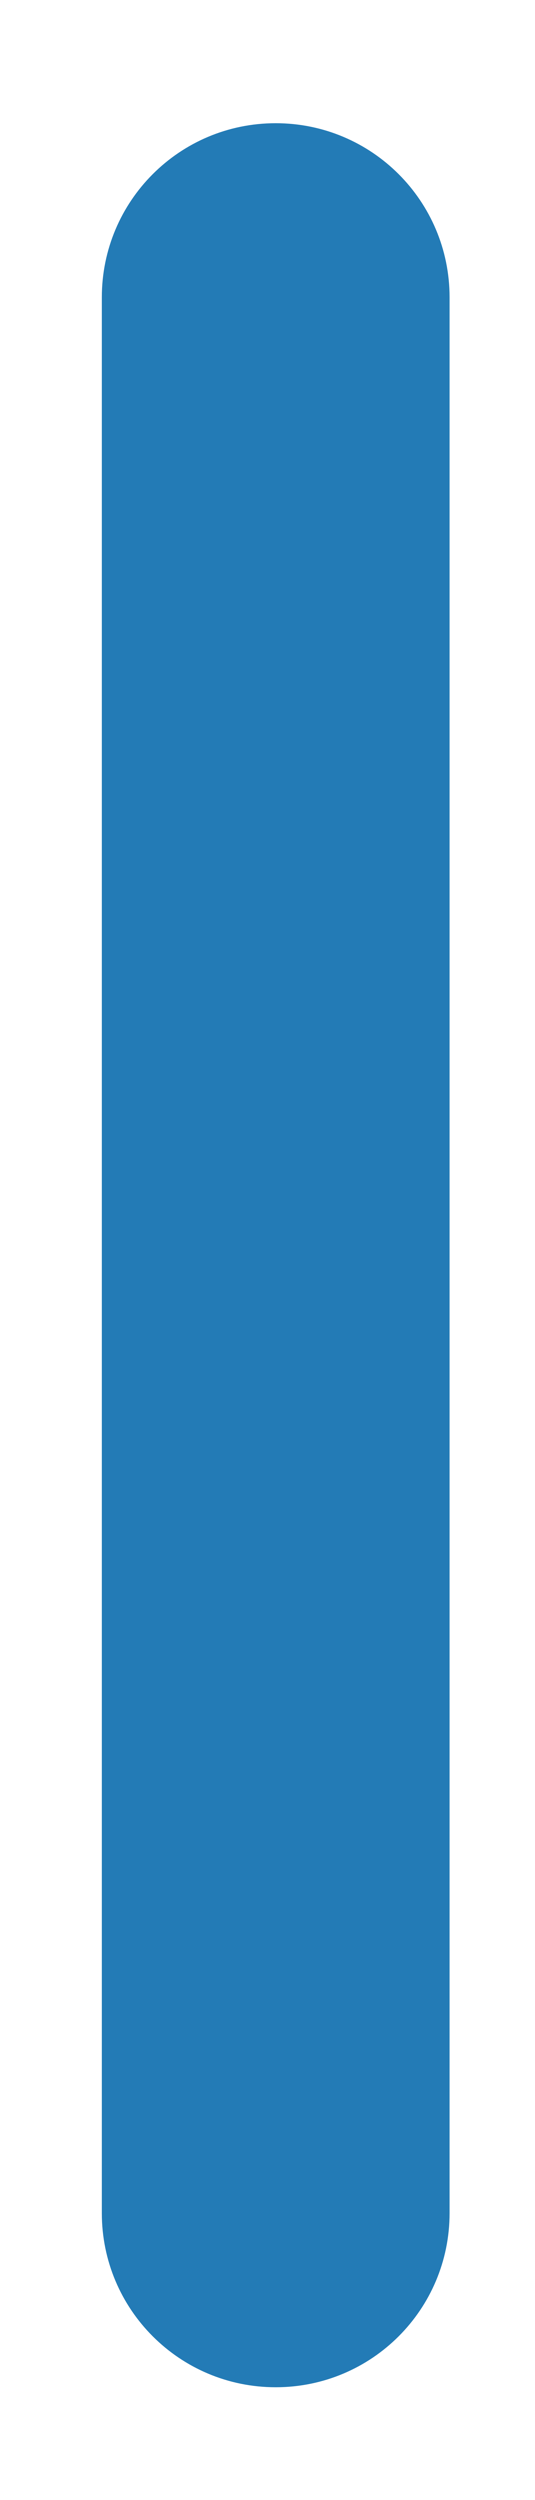 <?xml version="1.0" encoding="UTF-8" standalone="no"?><svg width='3' height='14' viewBox='0 0 3 14' fill='none' xmlns='http://www.w3.org/2000/svg'>
<path d='M2.521 1.665C2.521 1.126 2.085 0.69 1.546 0.69C1.007 0.69 0.571 1.126 0.571 1.665V12.394C0.571 12.933 1.007 13.369 1.546 13.369C2.085 13.369 2.521 12.933 2.521 12.394V1.665Z' fill='#237BB6'/>
</svg>
